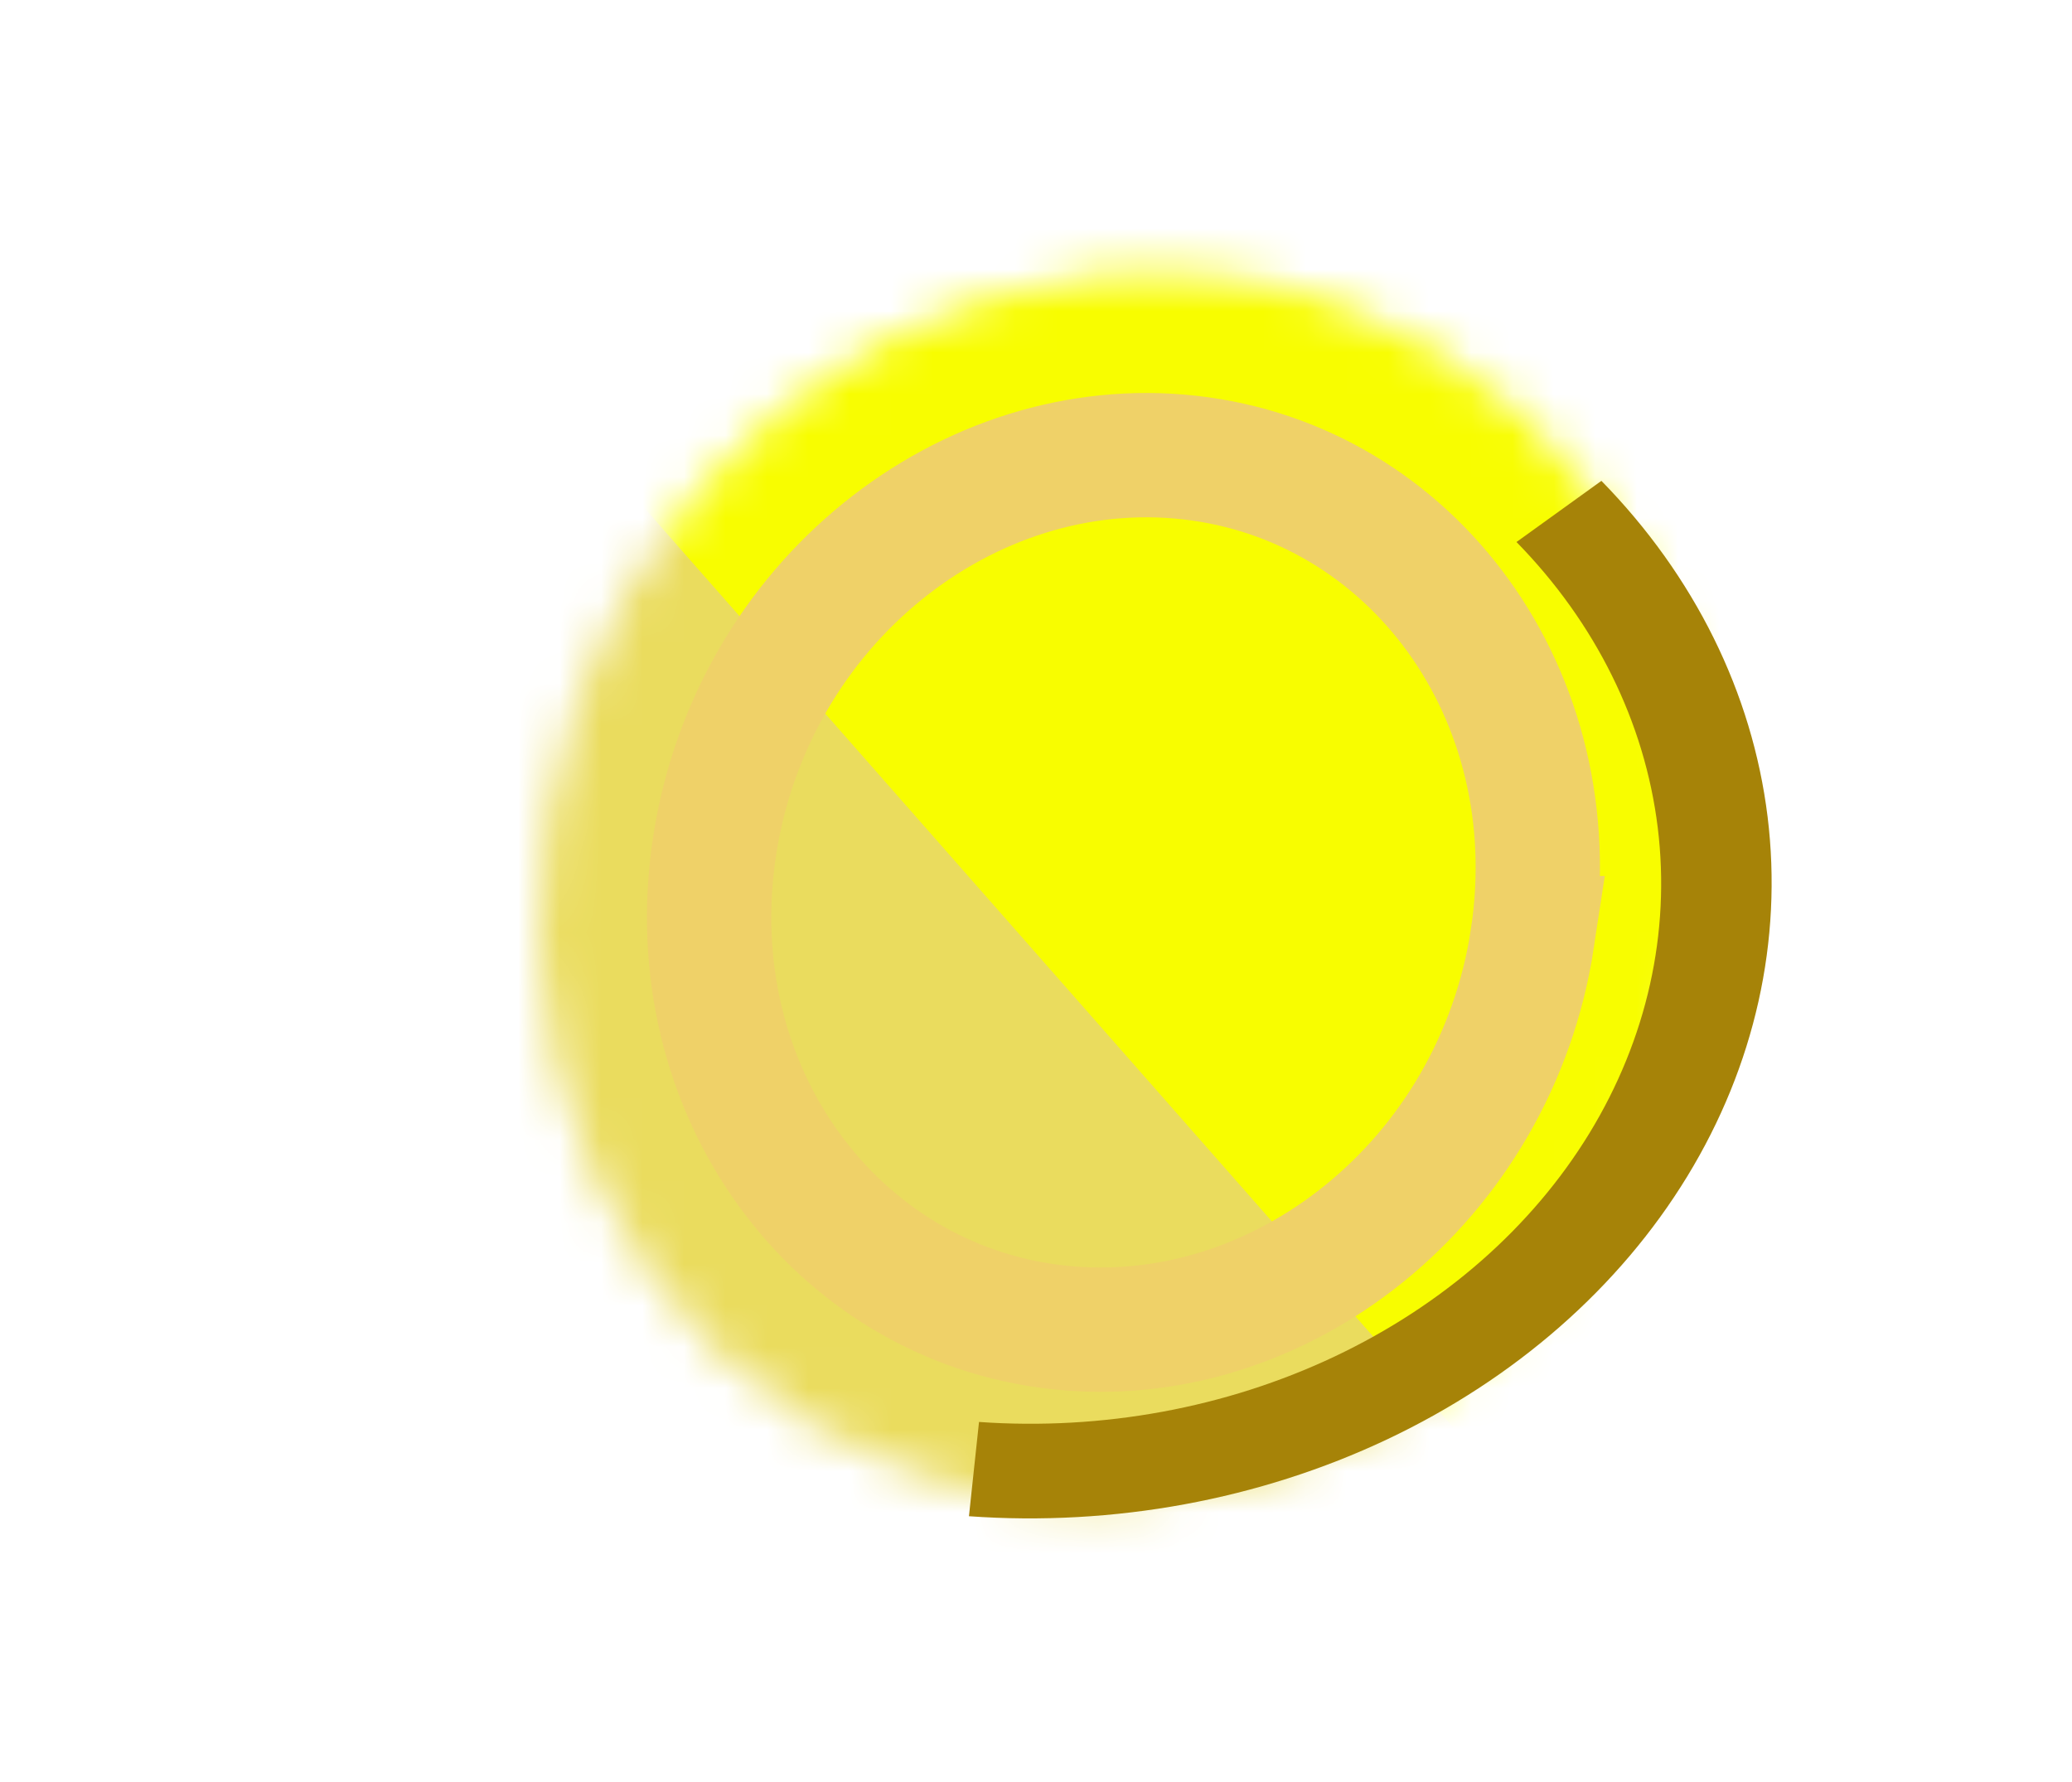<svg width="50" height="43" fill="none" xmlns="http://www.w3.org/2000/svg"><mask id="a" style="mask-type:alpha" maskUnits="userSpaceOnUse" x="13" y="6" width="29" height="31"><ellipse cx="14.034" cy="14.928" rx="14.034" ry="14.928" transform="matrix(.994 .111 -.15 .989 15.424 5.095)" fill="#D9D9D9"/></mask><g mask="url(#a)"><path fill="#F8FD00" d="M-2.895-3.105 70.85 5.142 62.763 58.37-10.98 50.12z"/><path d="m11.456 7.604 36.008 40.934-41.522-4.643 5.514-36.291z" fill="#EADC5E"/></g><path d="M36.98 22.638c-.894 5.877-6.094 9.99-11.463 9.389-5.37-.6-9.168-5.72-8.275-11.597.893-5.877 6.093-9.99 11.463-9.389 5.37.6 9.167 5.72 8.274 11.597z" stroke="#EFD168" stroke-width="3"/><g filter="url(#b)"><path d="M38.644 11.603c2.246 2.295 3.641 5.115 4.01 8.103.368 2.988-.307 6.01-1.941 8.685-1.633 2.674-4.152 4.88-7.237 6.34-3.085 1.458-6.597 2.105-10.094 1.856l.243-2.275c2.972.21 5.957-.338 8.579-1.578 2.621-1.24 4.761-3.115 6.15-5.388 1.388-2.273 1.962-4.841 1.649-7.38-.313-2.54-1.499-4.937-3.408-6.887l2.049-1.476z" fill="#A68308"/></g><defs><filter id="b" x="19.382" y="7.603" width="27.369" height="33.036" filterUnits="userSpaceOnUse" color-interpolation-filters="sRGB"><feFlood flood-opacity="0" result="BackgroundImageFix"/><feBlend in="SourceGraphic" in2="BackgroundImageFix" result="shape"/><feGaussianBlur stdDeviation="2" result="effect1_foregroundBlur_13_215"/></filter></defs></svg>